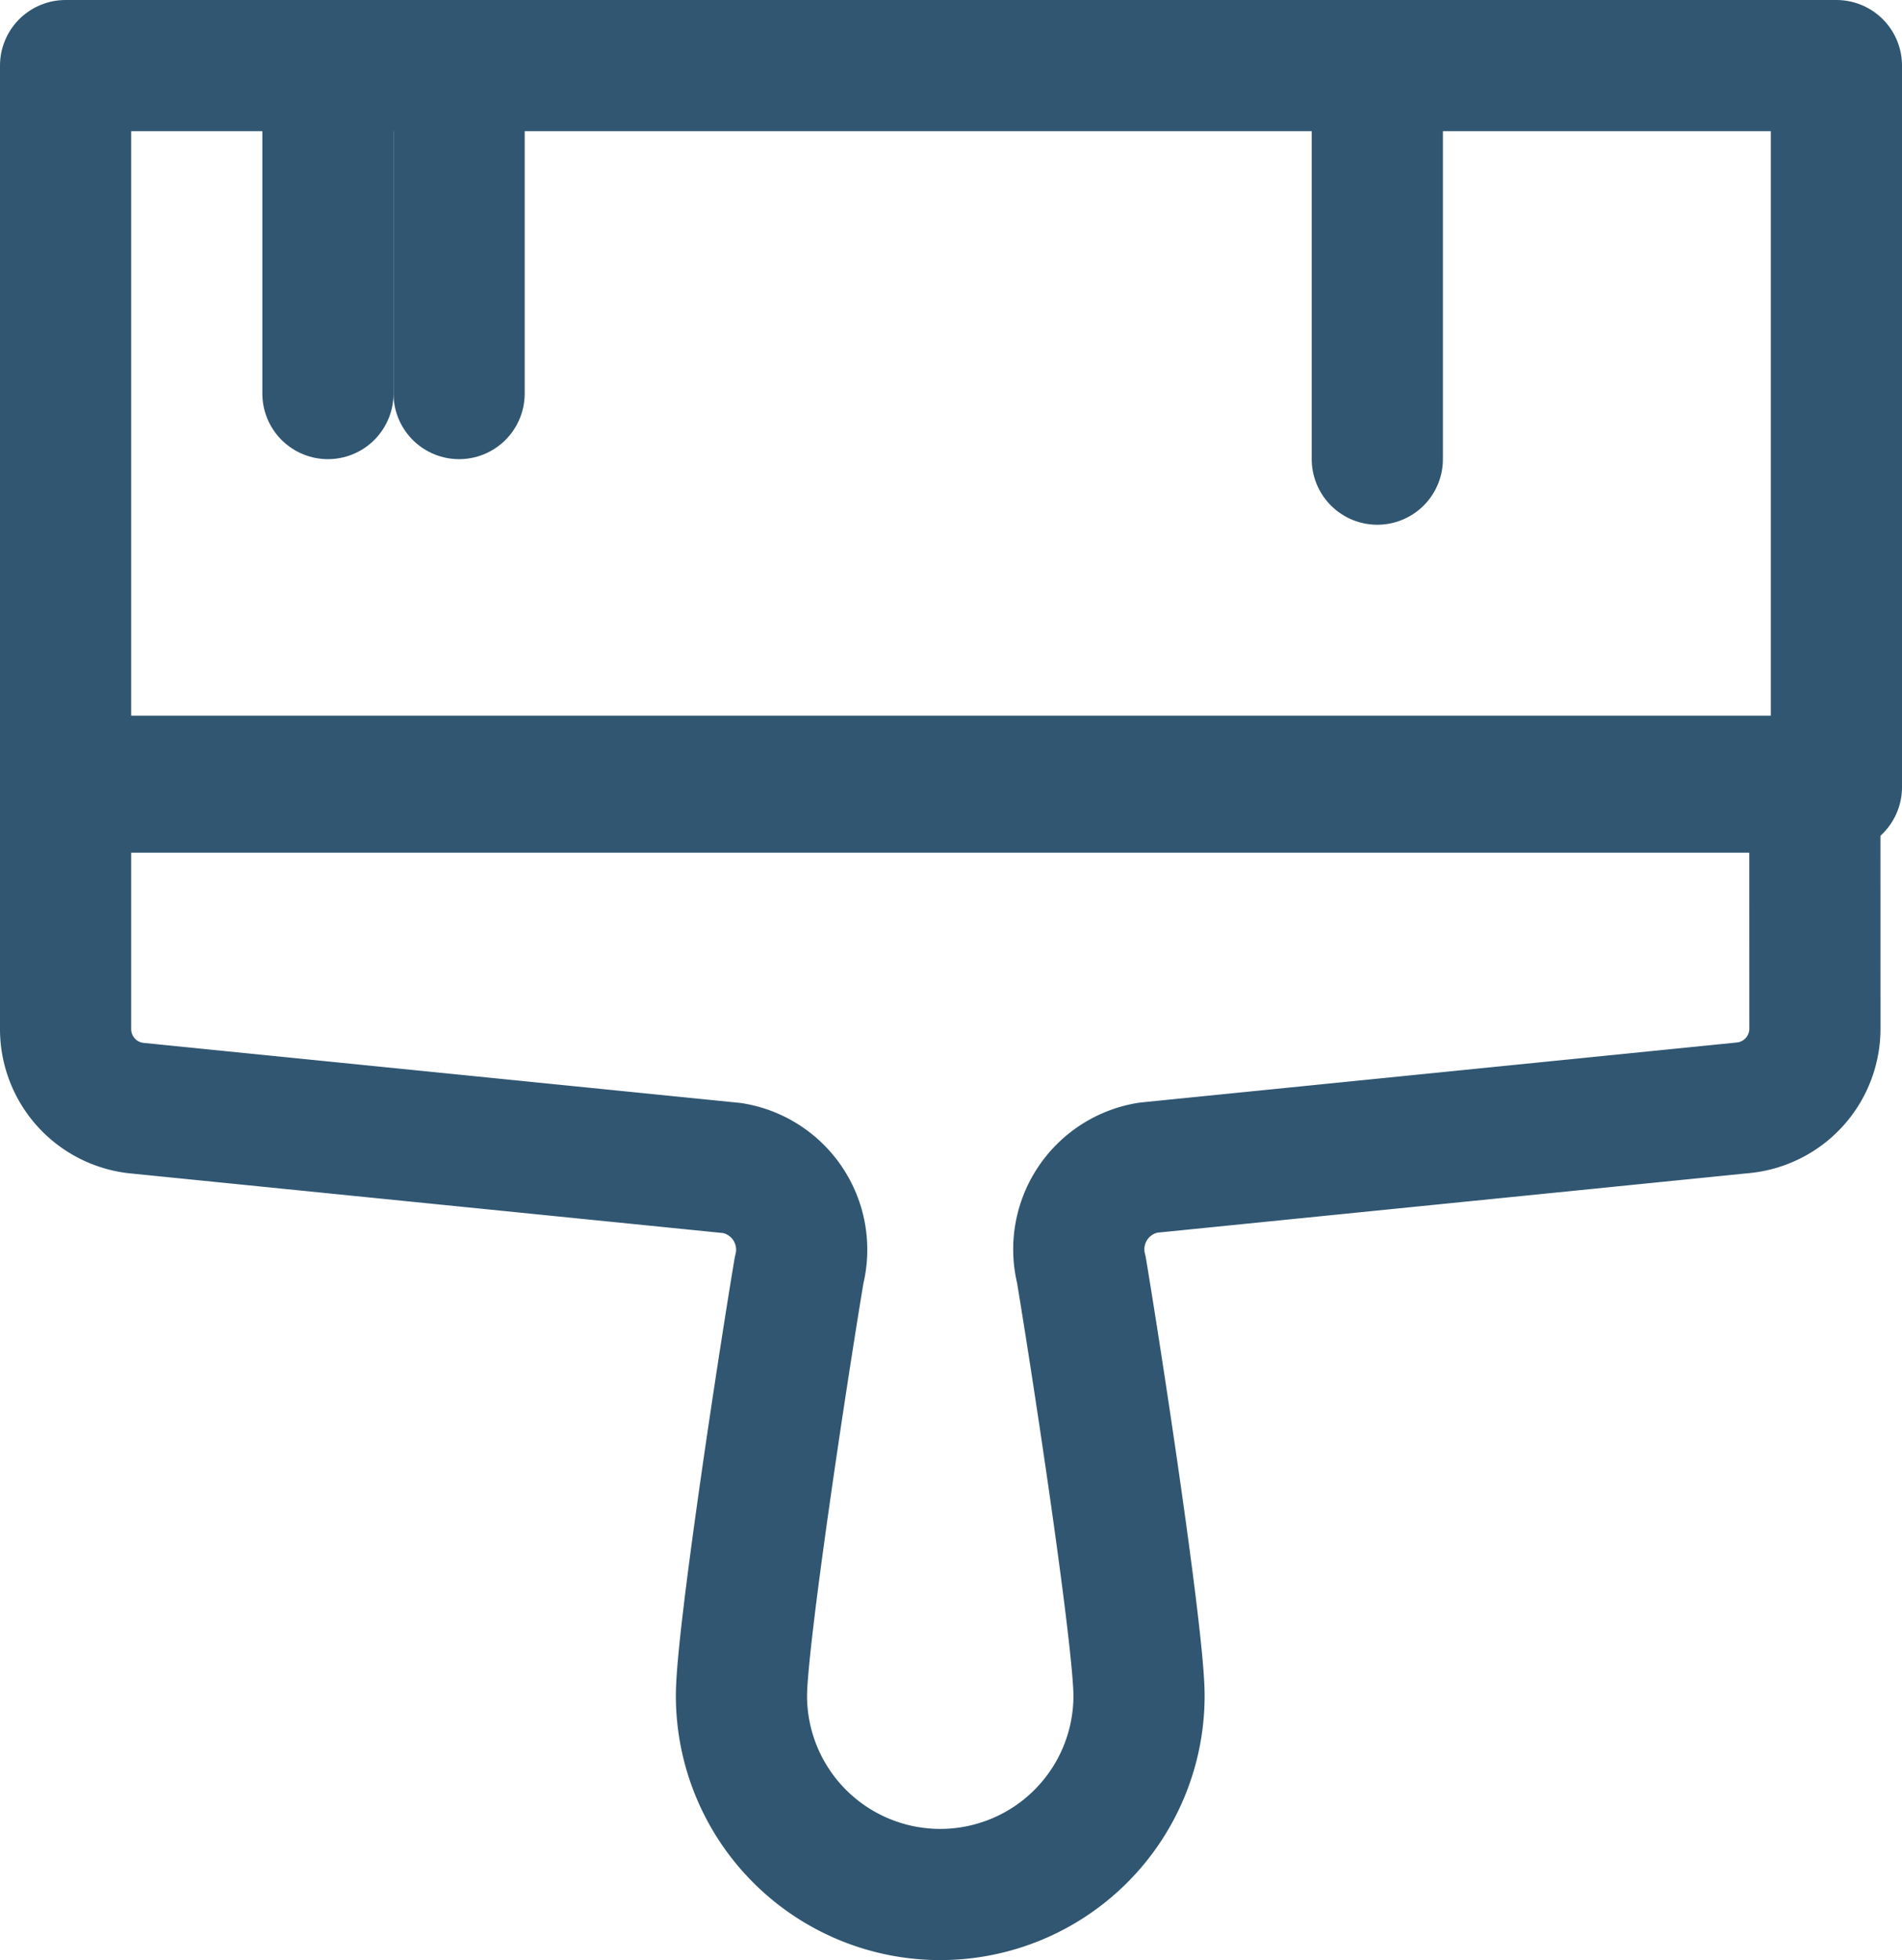 <svg xmlns="http://www.w3.org/2000/svg" width="29" height="29.884" viewBox="0 0 29 29.884"><defs><style>.a{fill:none;stroke:#305671;stroke-linecap:round;stroke-linejoin:round;stroke-width:2px;}</style></defs><g transform="translate(-9 -9)"><rect class="a" width="27" height="11" transform="translate(10 10)"/><path class="a" d="M36.671,28H10v3.77a1.212,1.212,0,0,0,1.073,1.212l9.093.915a1.261,1.261,0,0,1,1.018,1.558c-.273,1.637-.879,5.649-.879,6.486a3.031,3.031,0,0,0,6.062,0c0-.837-.606-4.849-.879-6.492a1.261,1.261,0,0,1,1.018-1.558l9.093-.915a1.212,1.212,0,0,0,1.073-1.212Z" transform="translate(0 -7.089)"/><line class="a" y1="5" transform="translate(14 10)"/><line class="a" y1="5" transform="translate(16 10)"/><line class="a" y1="6" transform="translate(30 10)"/></g></svg>